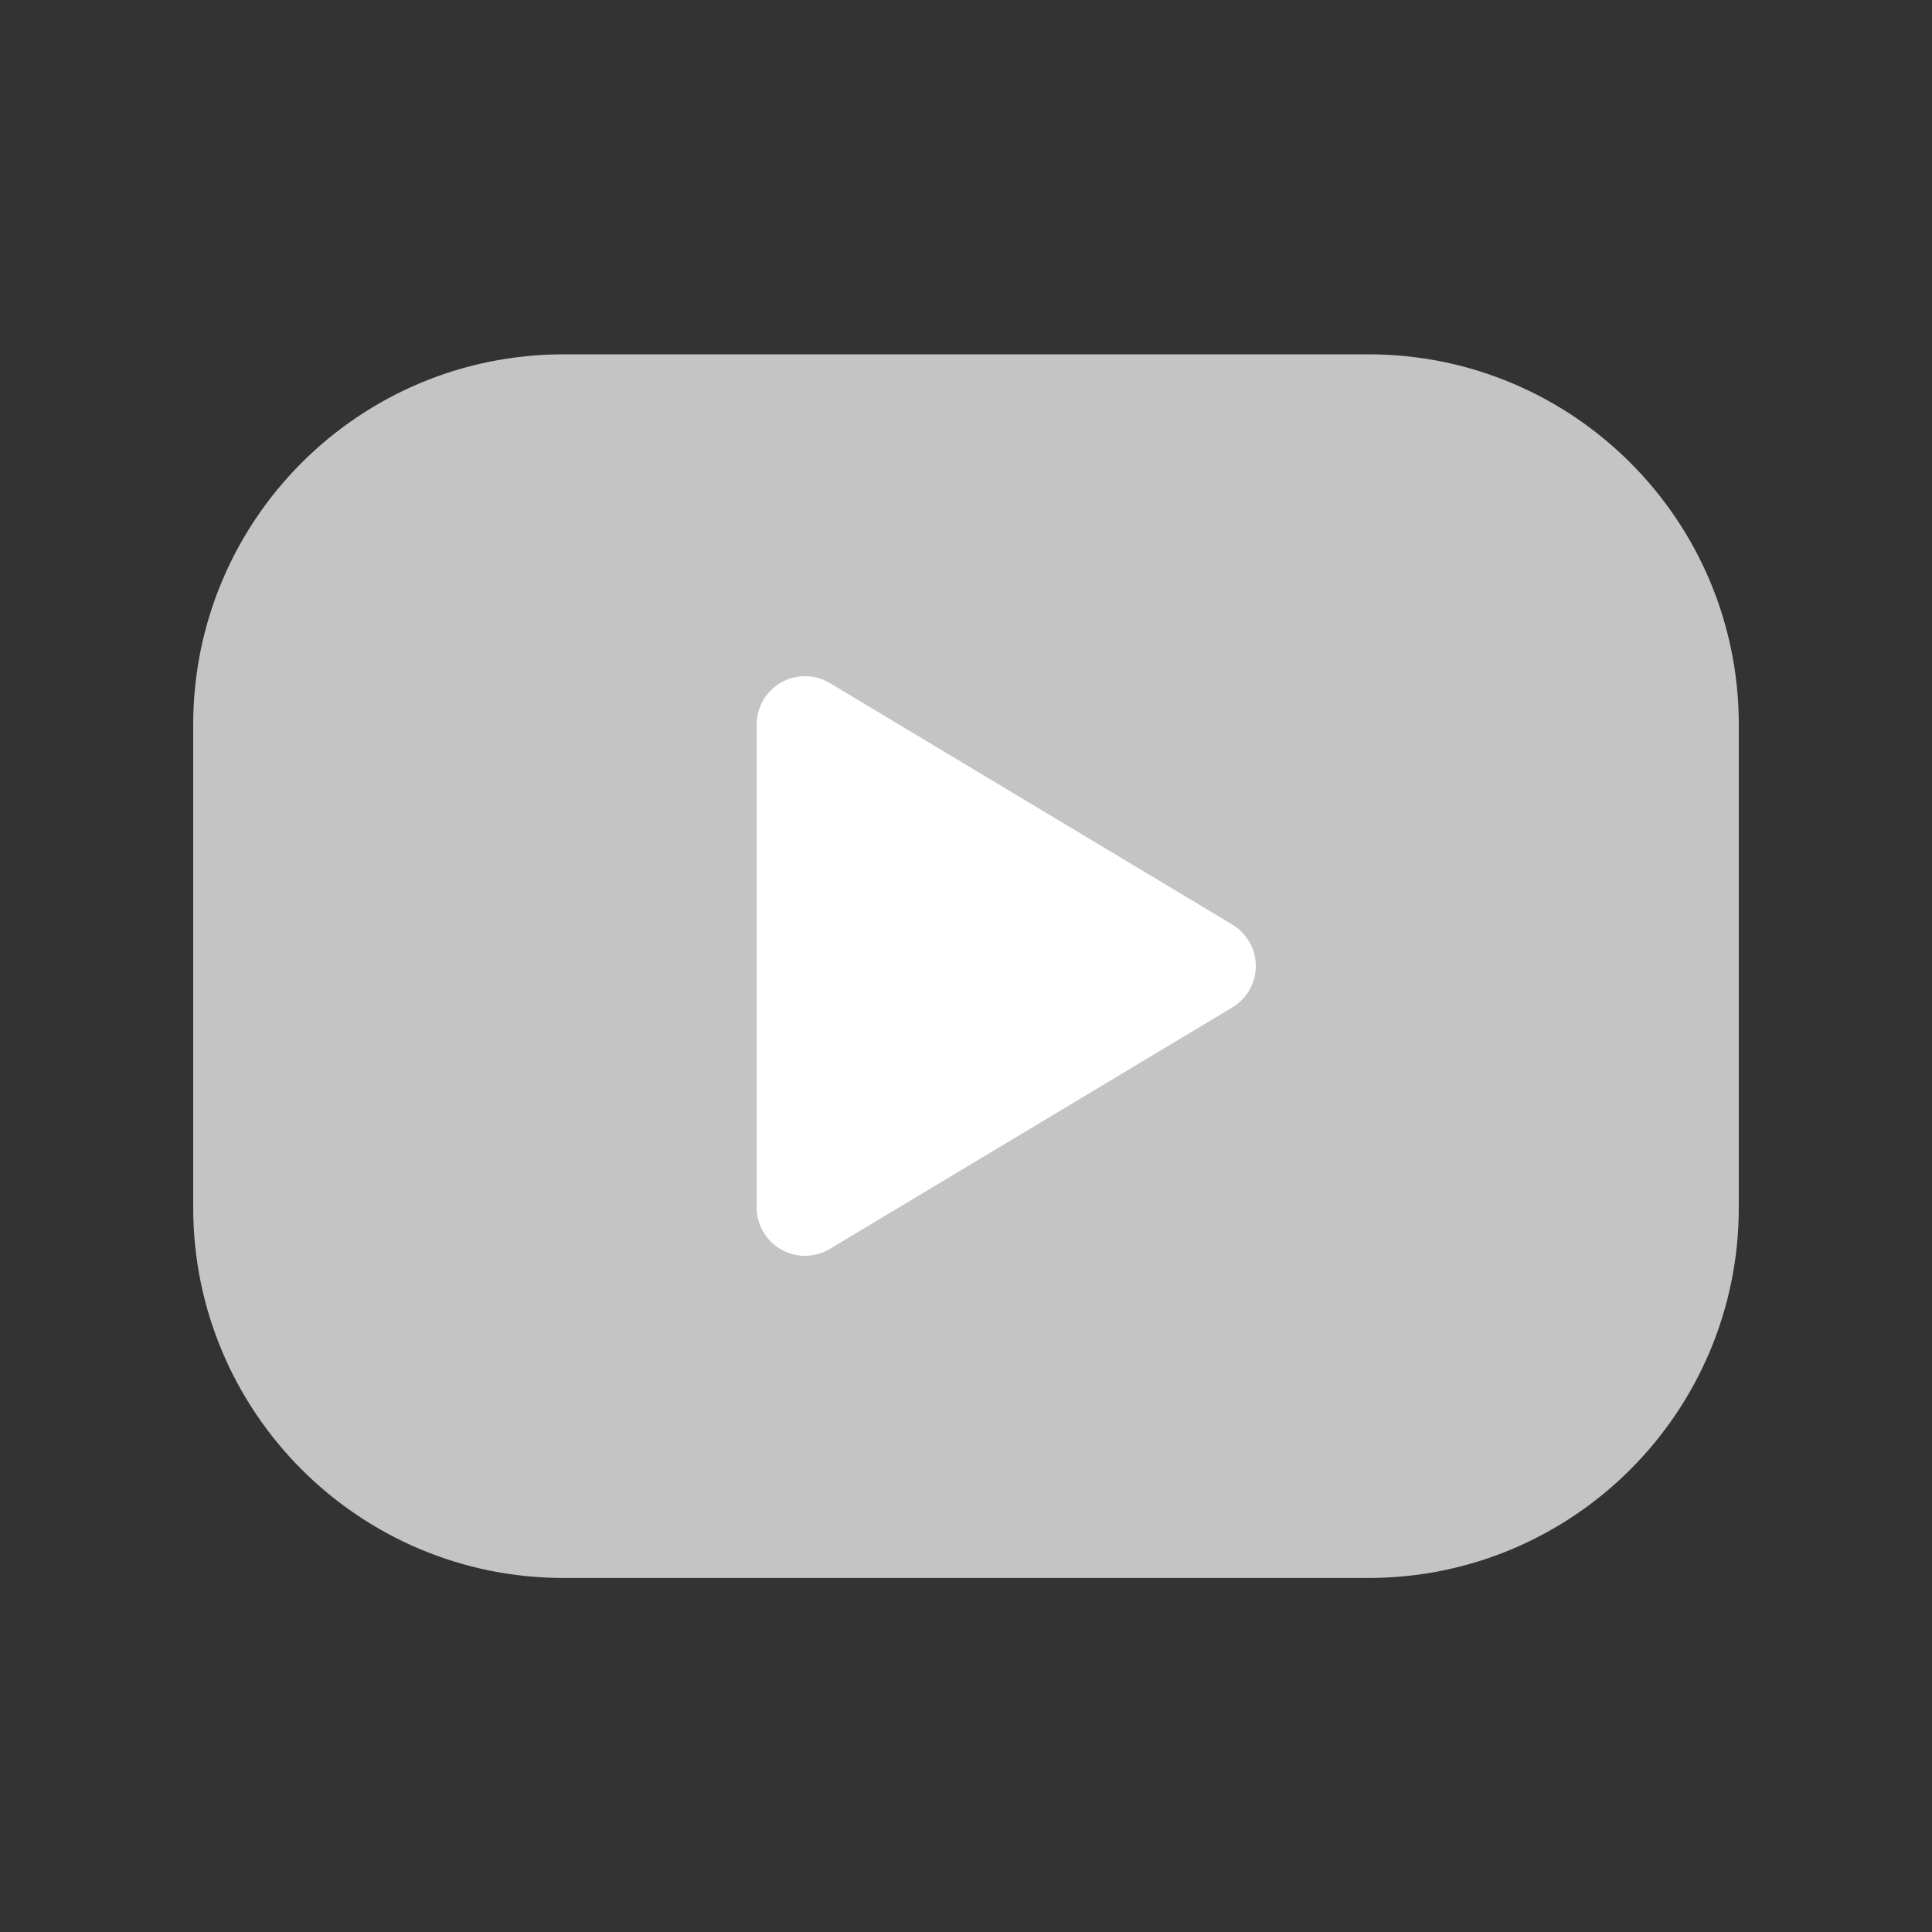 <svg width="20" height="20" viewBox="0 0 20 20" fill="none" xmlns="http://www.w3.org/2000/svg">
<rect x="0" y="0" width="20" height="20" fill="#333333" stroke="none"/>
<path d="M14.167 4.168H5.833C3.992 4.168 2.5 5.66 2.5 7.501V12.501C2.5 14.342 3.992 15.835 5.833 15.835H14.167C16.008 15.835 17.5 14.342 17.5 12.501V7.501C17.5 5.66 16.008 4.168 14.167 4.168Z" fill="#C4C4C4" stroke="#C4C4C4" stroke-linecap="round" stroke-linejoin="round"/>
<path d="M8.333 7.5L12.5 10L8.333 12.5V7.5Z" fill="white" stroke="white" stroke-linecap="round" stroke-linejoin="round"/>
</svg>
